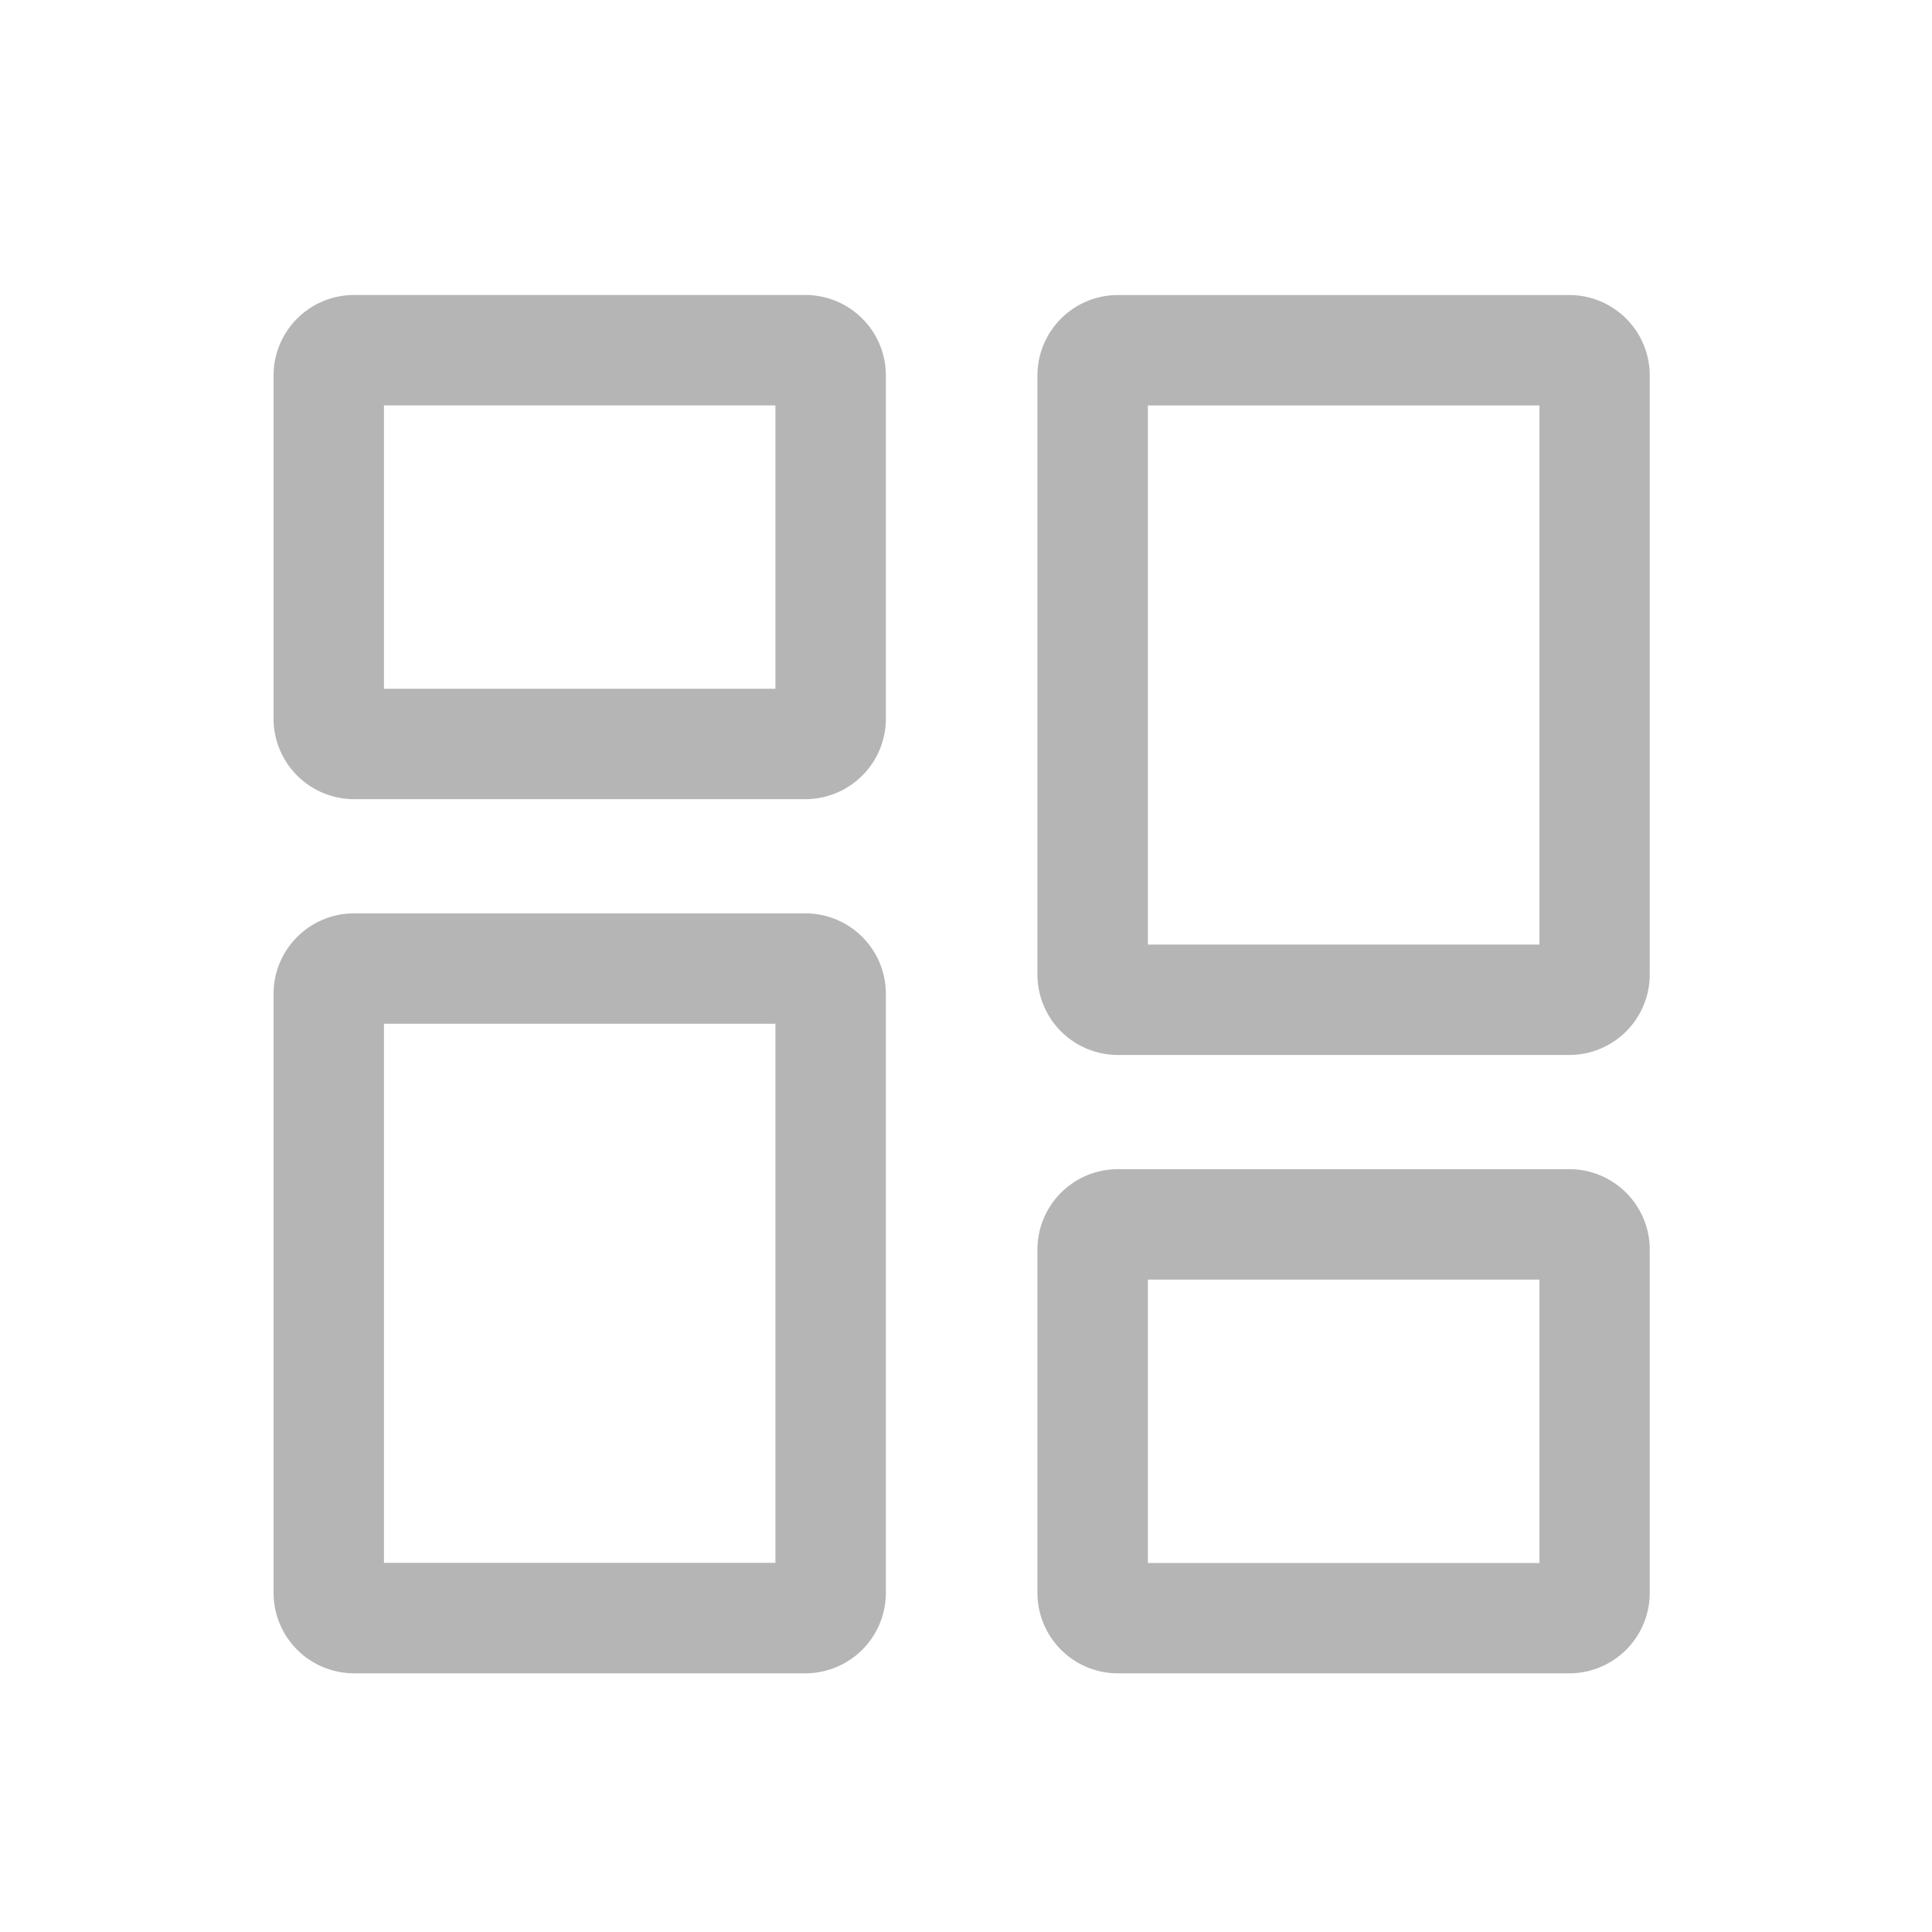 <svg xmlns="http://www.w3.org/2000/svg" viewBox="0 0 1024 1024"><path fill="#B5B5B6" d="M426.862 156.355C450.438 156.355 469.528 175.47 469.528 199.022V380.904A42.667 42.667 0 0 1 426.862 423.57H187.66A42.667 42.667 0 0 1 144.994 380.904V199.022C144.994 175.47 164.108 156.355 187.66 156.355H426.862ZM410.99 214.87H203.508V365.056H410.99V214.869ZM592.53 886.906A42.667 42.667 0 0 1 549.864 844.239V662.357C549.864 638.781 568.954 619.691 592.53 619.691H831.732C855.308 619.69 874.399 638.78 874.399 662.357V844.24A42.667 42.667 0 0 1 831.731 886.906H592.53ZM608.402 828.416H815.933V678.229H608.403V828.416ZM426.862 484.108C450.438 484.108 469.528 503.223 469.528 526.775V844.215A42.667 42.667 0 0 1 426.862 886.88H187.66A42.667 42.667 0 0 1 144.994 844.215V526.775C144.994 503.223 164.108 484.108 187.66 484.108H426.862ZM410.99 542.598H203.508V828.343H410.99V542.598ZM592.53 559.153A42.667 42.667 0 0 1 549.864 516.486V199.046C549.864 175.494 568.954 156.38 592.53 156.38H831.732C855.308 156.38 874.399 175.494 874.399 199.046V516.486A42.667 42.667 0 0 1 831.731 559.153H592.53ZM608.402 500.638H815.933V214.894H608.403V500.638Z"></path></svg>
